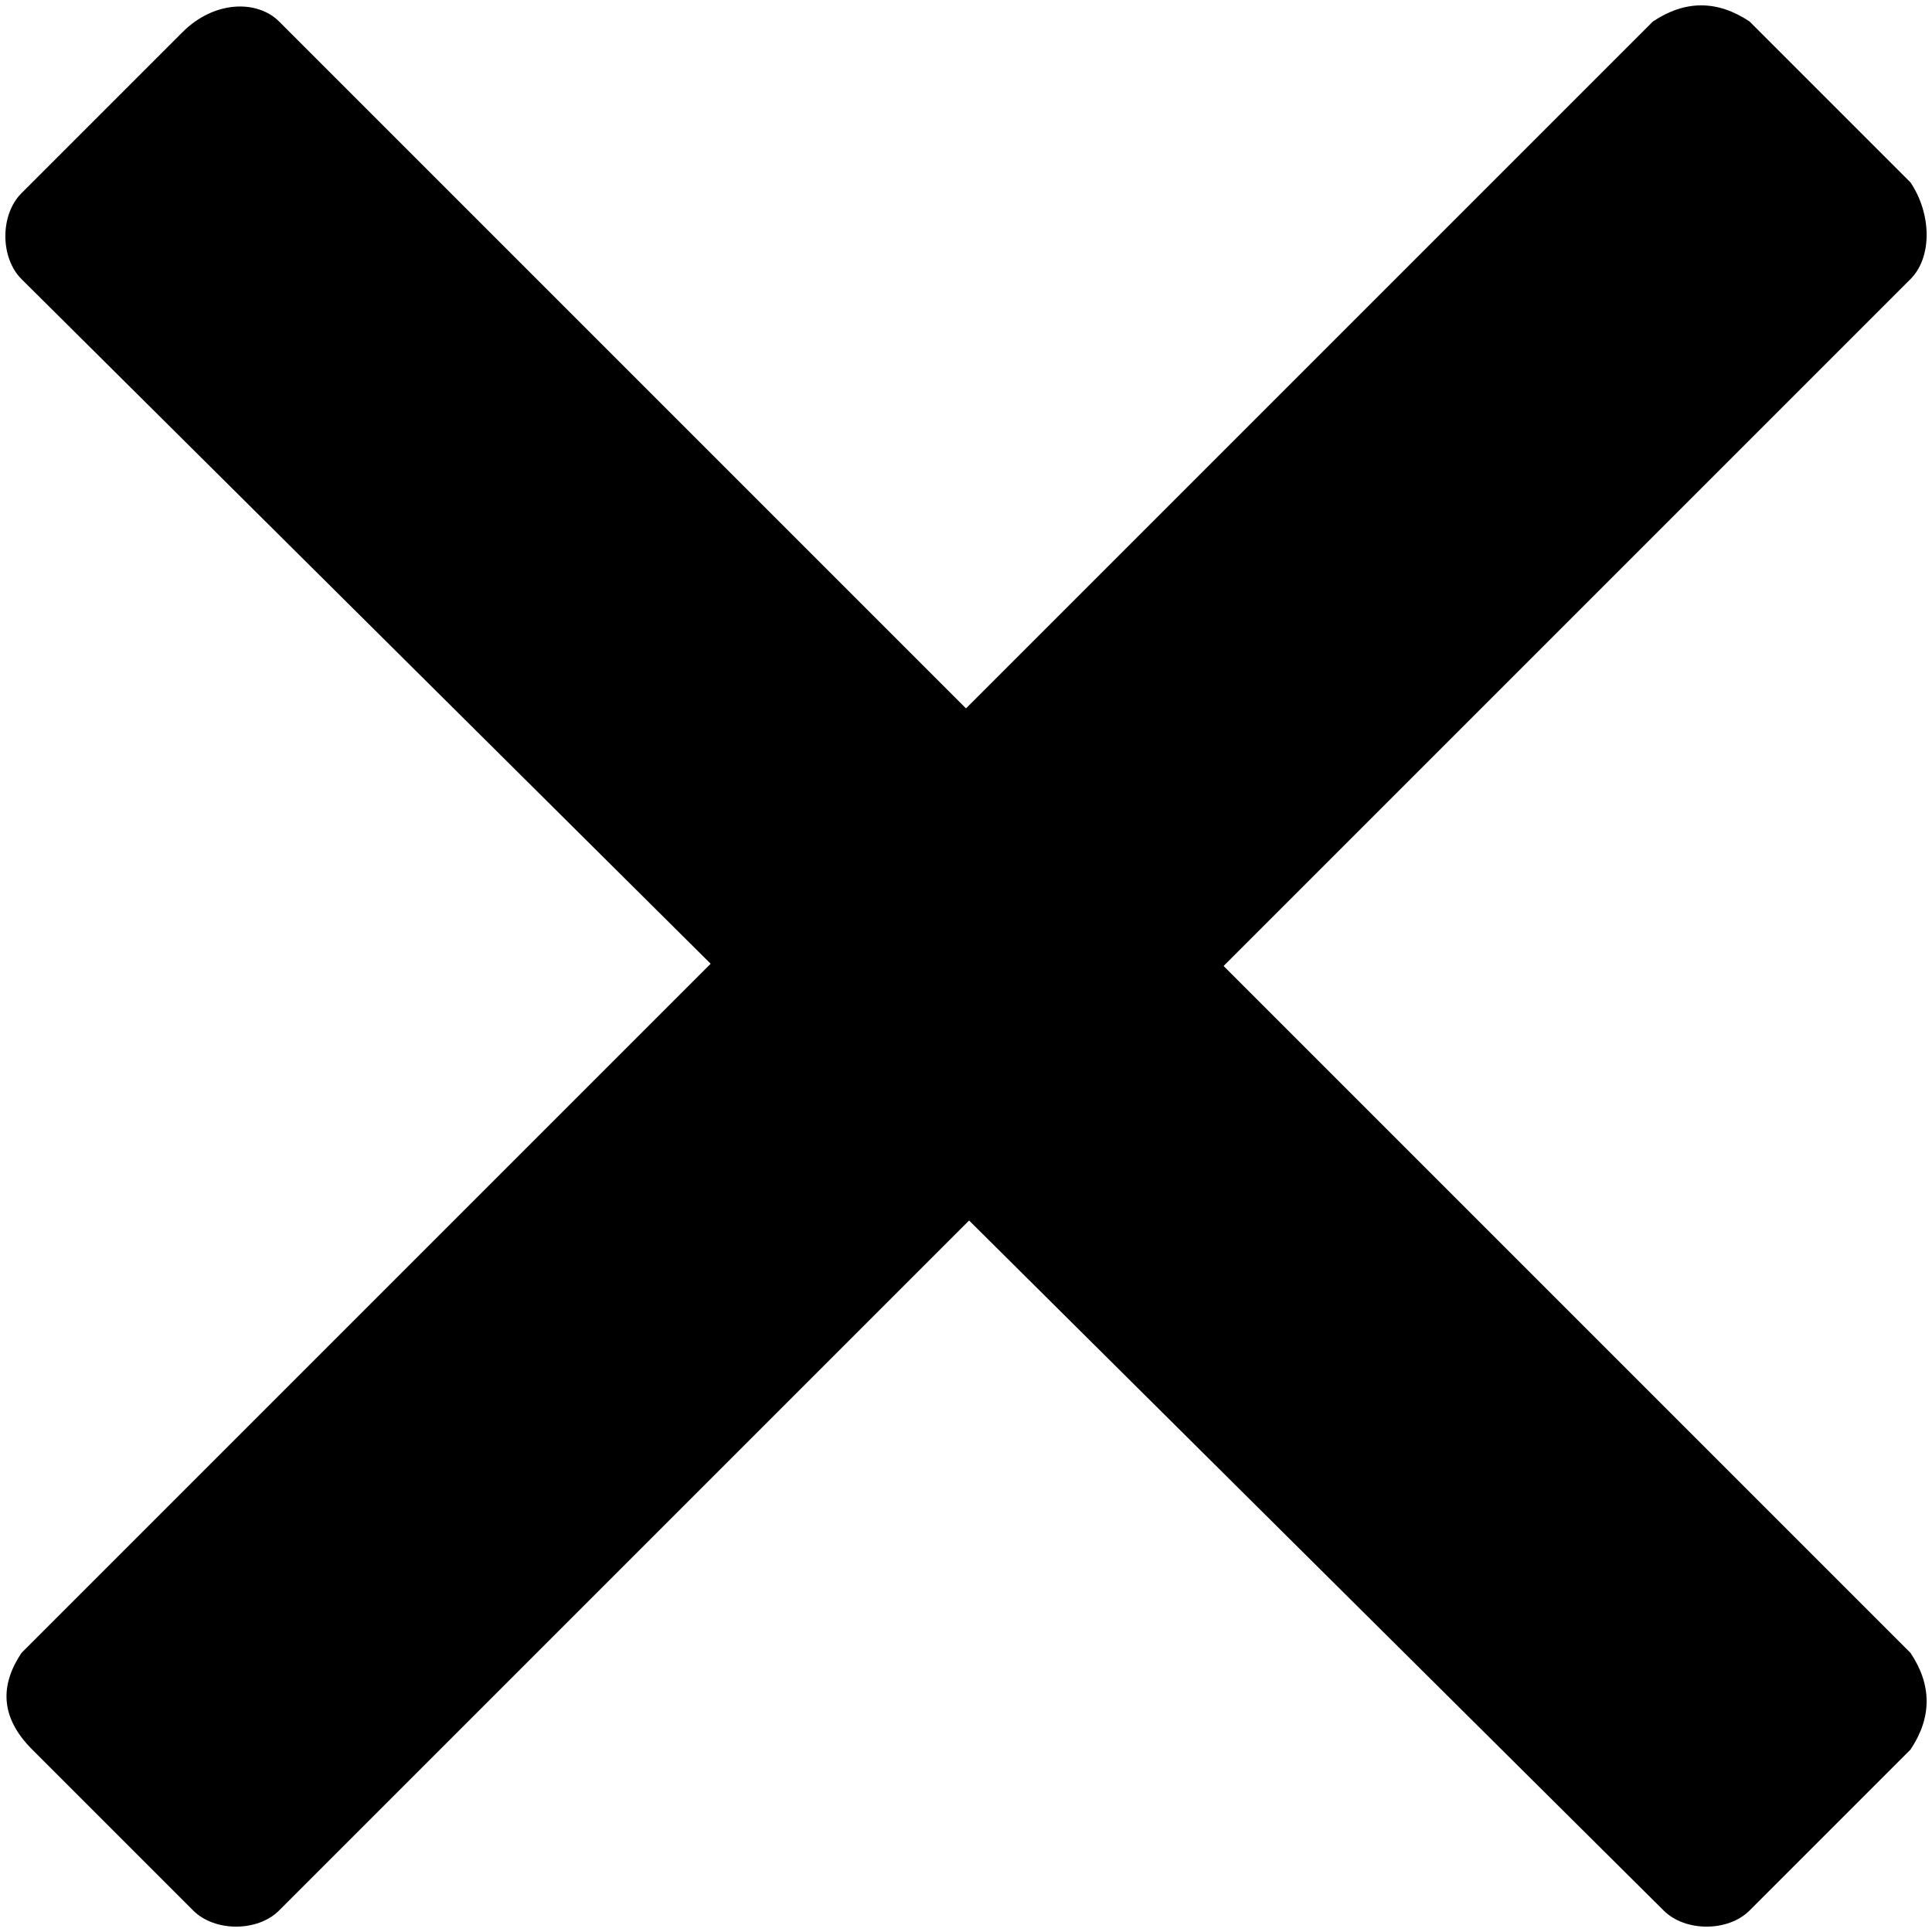<?xml version="1.0" encoding="utf-8"?>
<!-- Generator: Adobe Illustrator 19.2.0, SVG Export Plug-In . SVG Version: 6.00 Build 0)  -->
<svg version="1.1" id="Layer_1" xmlns="http://www.w3.org/2000/svg" xmlns:xlink="http://www.w3.org/1999/xlink" x="0px" y="0px"
	 viewBox="0 0 18 18" style="enable-background:new 0 0 18 18;" xml:space="preserve">
<path d="M1.8,17.8l-1.5-1.5C0,16,0,15.7,0.2,15.4L15.4,0.2C15.7,0,16,0,16.3,0.2l1.5,1.5C18,2,18,2.4,17.8,2.6L2.6,17.8
	C2.4,18,2,18,1.8,17.8z"/>
<path d="M17.8,16.3l-1.5,1.5c-0.2,0.2-0.6,0.2-0.8,0L0.2,2.6C0,2.4,0,2,0.2,1.8l1.5-1.5C2,0,2.4,0,2.6,0.2l15.2,15.2
	C18,15.7,18,16,17.8,16.3z"/>
</svg>
